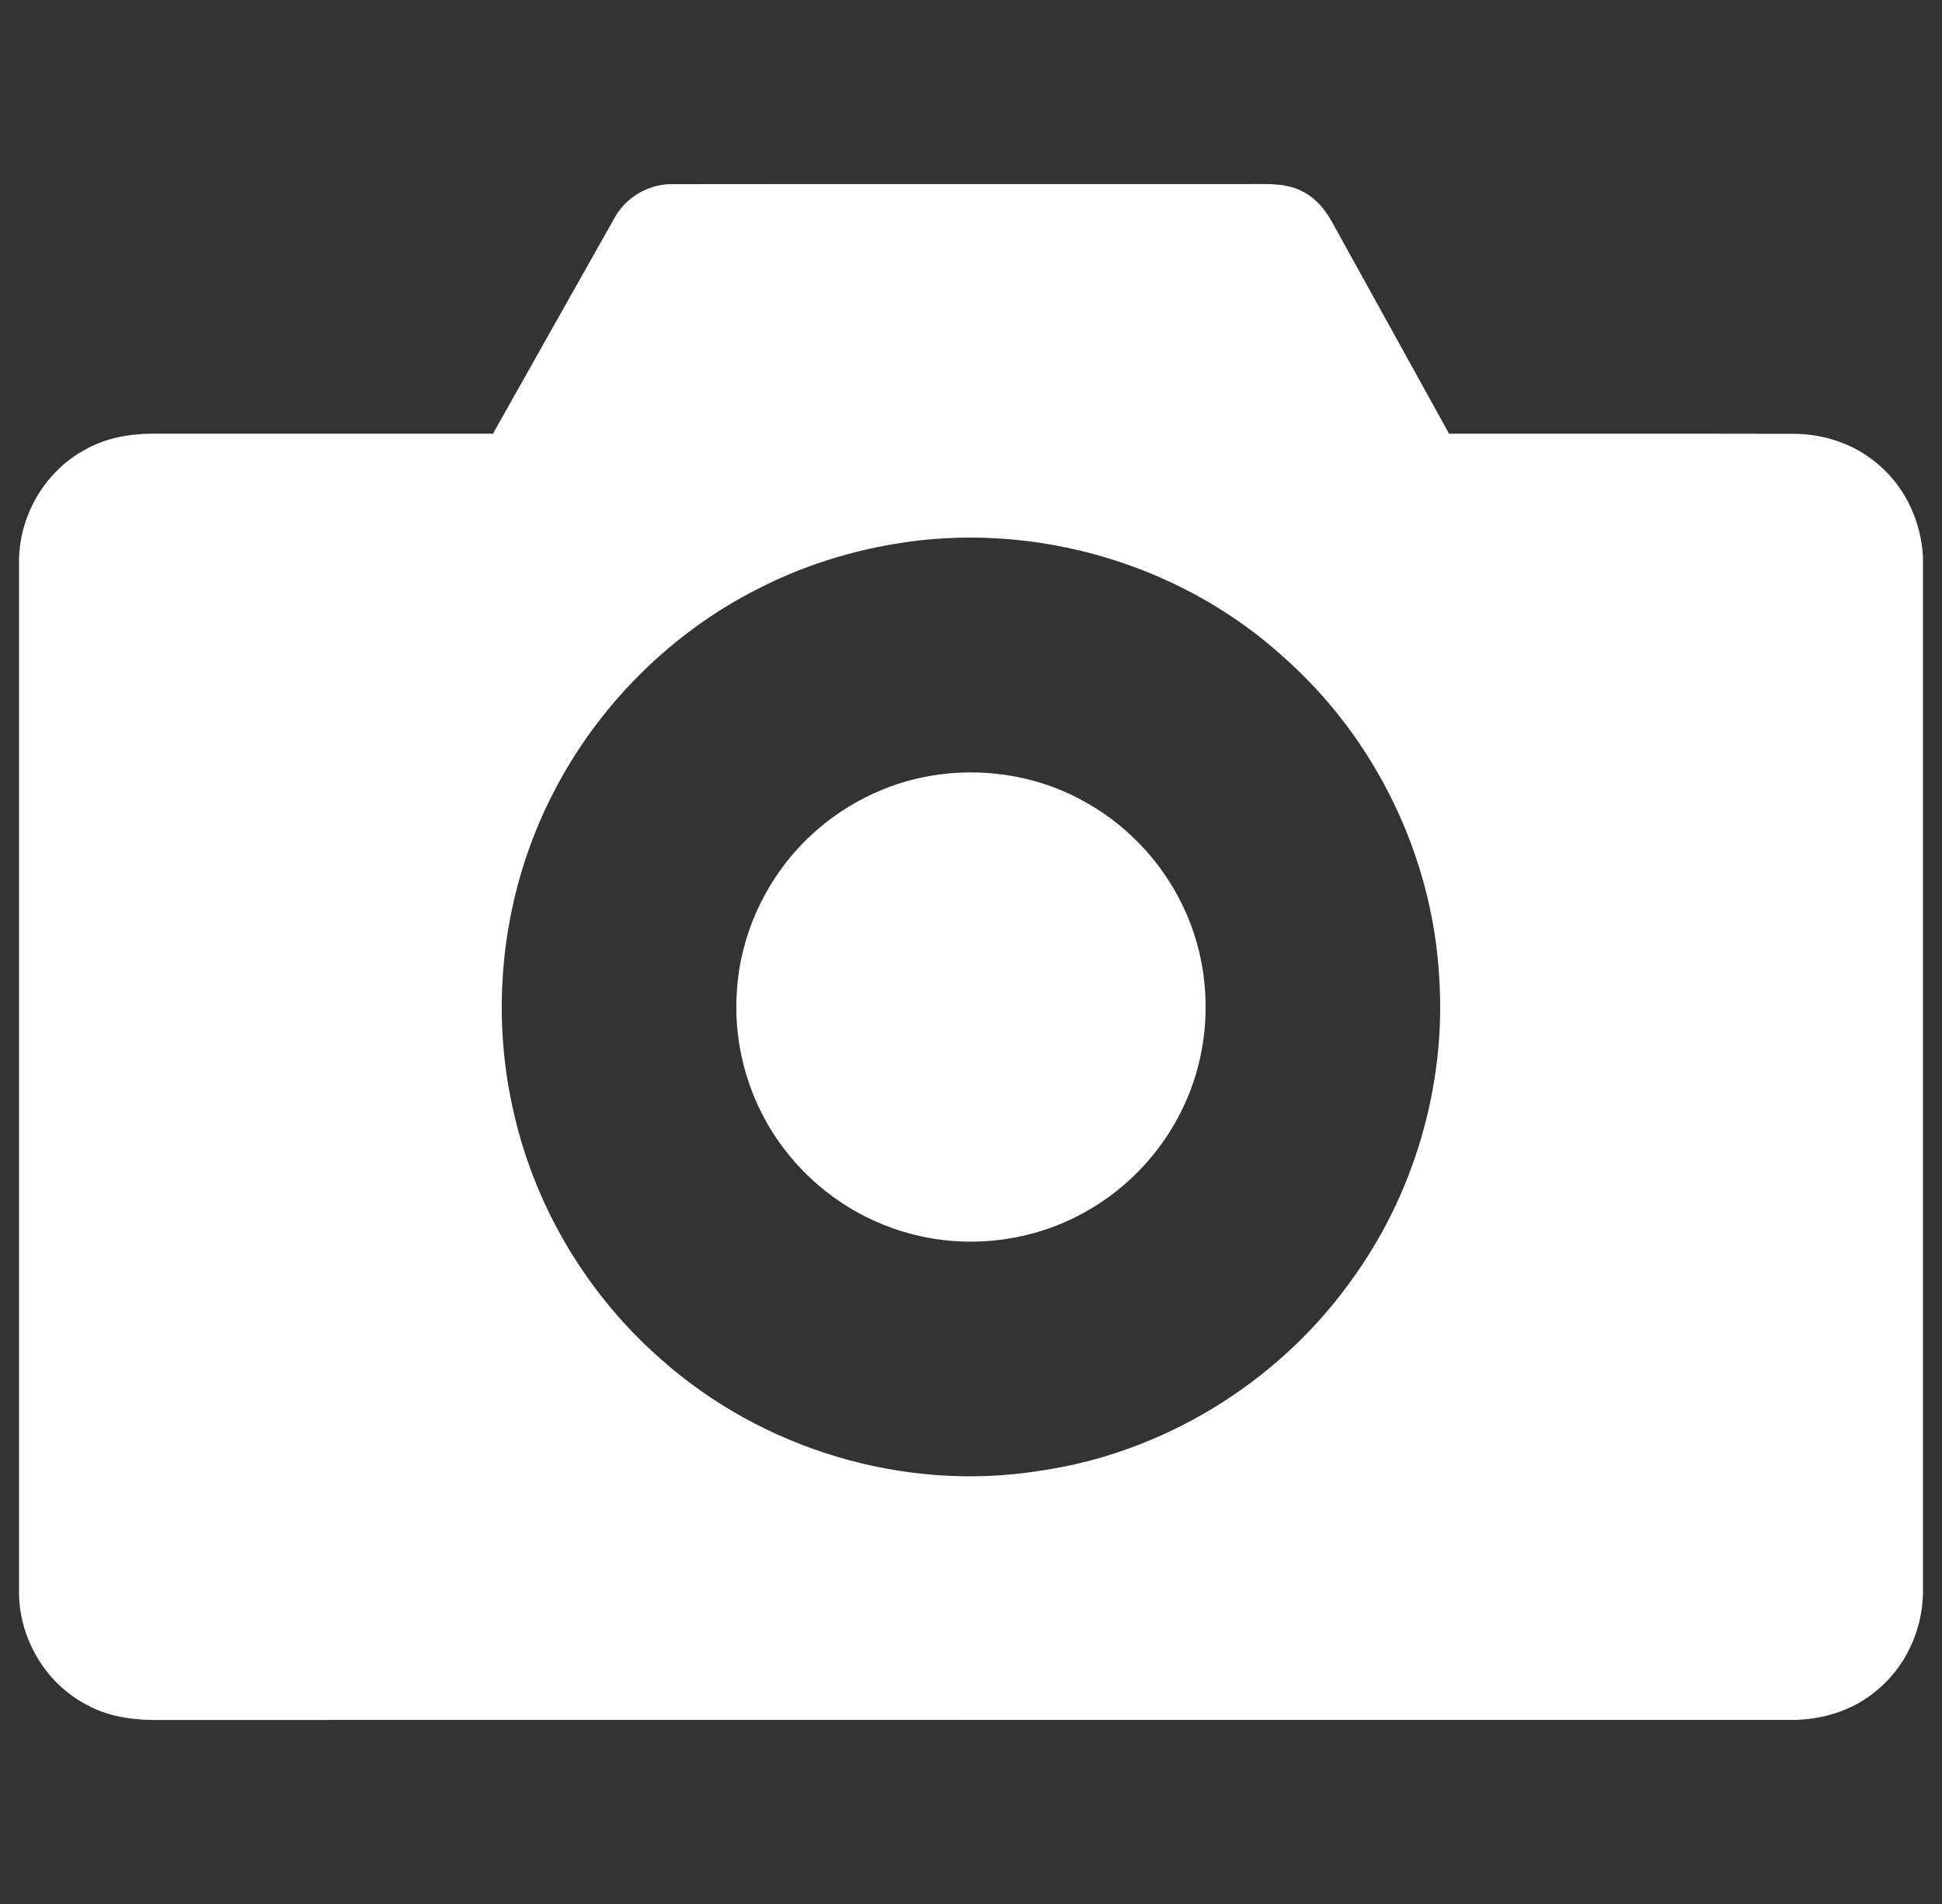 <svg width="51" height="50" viewBox="0 0 51 50" fill="none" xmlns="http://www.w3.org/2000/svg">
<rect x="0" y="0" width="51" height="50" fill="#333333" stroke="none"/>
<g clip-path="url(#clip0_423_568)">
<path d="M16.119 5.757C16.419 5.183 17.043 4.814 17.691 4.836C22.736 4.829 27.78 4.837 32.824 4.833C33.297 4.834 33.802 4.801 34.228 5.04C34.563 5.211 34.806 5.512 34.984 5.835C36.006 7.687 37.031 9.537 38.055 11.389C41.063 11.392 44.073 11.385 47.083 11.392C47.921 11.387 48.765 11.68 49.386 12.249C50.062 12.845 50.451 13.723 50.5 14.618V41.877C50.47 42.837 50.036 43.781 49.287 44.391C48.654 44.931 47.815 45.18 46.989 45.166C32.762 45.168 18.534 45.164 4.307 45.168C3.622 45.182 2.913 45.117 2.302 44.782C1.229 44.239 0.53 43.083 0.5 41.887V14.664C0.531 13.489 1.206 12.354 2.248 11.801C2.814 11.481 3.473 11.381 4.115 11.389C7.059 11.39 10.003 11.39 12.946 11.388C14.004 9.511 15.059 7.633 16.119 5.757ZM24.156 14.19C22.692 14.359 21.254 14.773 19.941 15.445C17.616 16.609 15.69 18.541 14.513 20.856C13.191 23.433 12.835 26.484 13.511 29.298C14.084 31.76 15.453 34.026 17.355 35.691C20.016 38.064 23.75 39.185 27.276 38.629C30.52 38.172 33.533 36.331 35.448 33.678C37.132 31.395 37.981 28.51 37.797 25.679C37.623 22.483 36.118 19.39 33.724 17.27C31.168 14.937 27.59 13.809 24.156 14.19Z" fill="white"/>
<path d="M24.743 20.329C26.042 20.172 27.395 20.425 28.531 21.08C29.705 21.738 30.649 22.796 31.174 24.036C31.851 25.614 31.822 27.479 31.093 29.034C30.504 30.311 29.462 31.375 28.194 31.987C26.885 32.63 25.344 32.779 23.934 32.405C22.616 32.063 21.425 31.267 20.602 30.183C19.707 29.022 19.255 27.535 19.349 26.073C19.433 24.496 20.165 22.971 21.33 21.906C22.268 21.044 23.477 20.477 24.743 20.329Z" fill="white"/>
</g>
<defs>
<clipPath id="clip0_423_568">
<rect width="50" height="50" fill="white" transform="translate(0.5)"/>
</clipPath>
</defs>
</svg>
